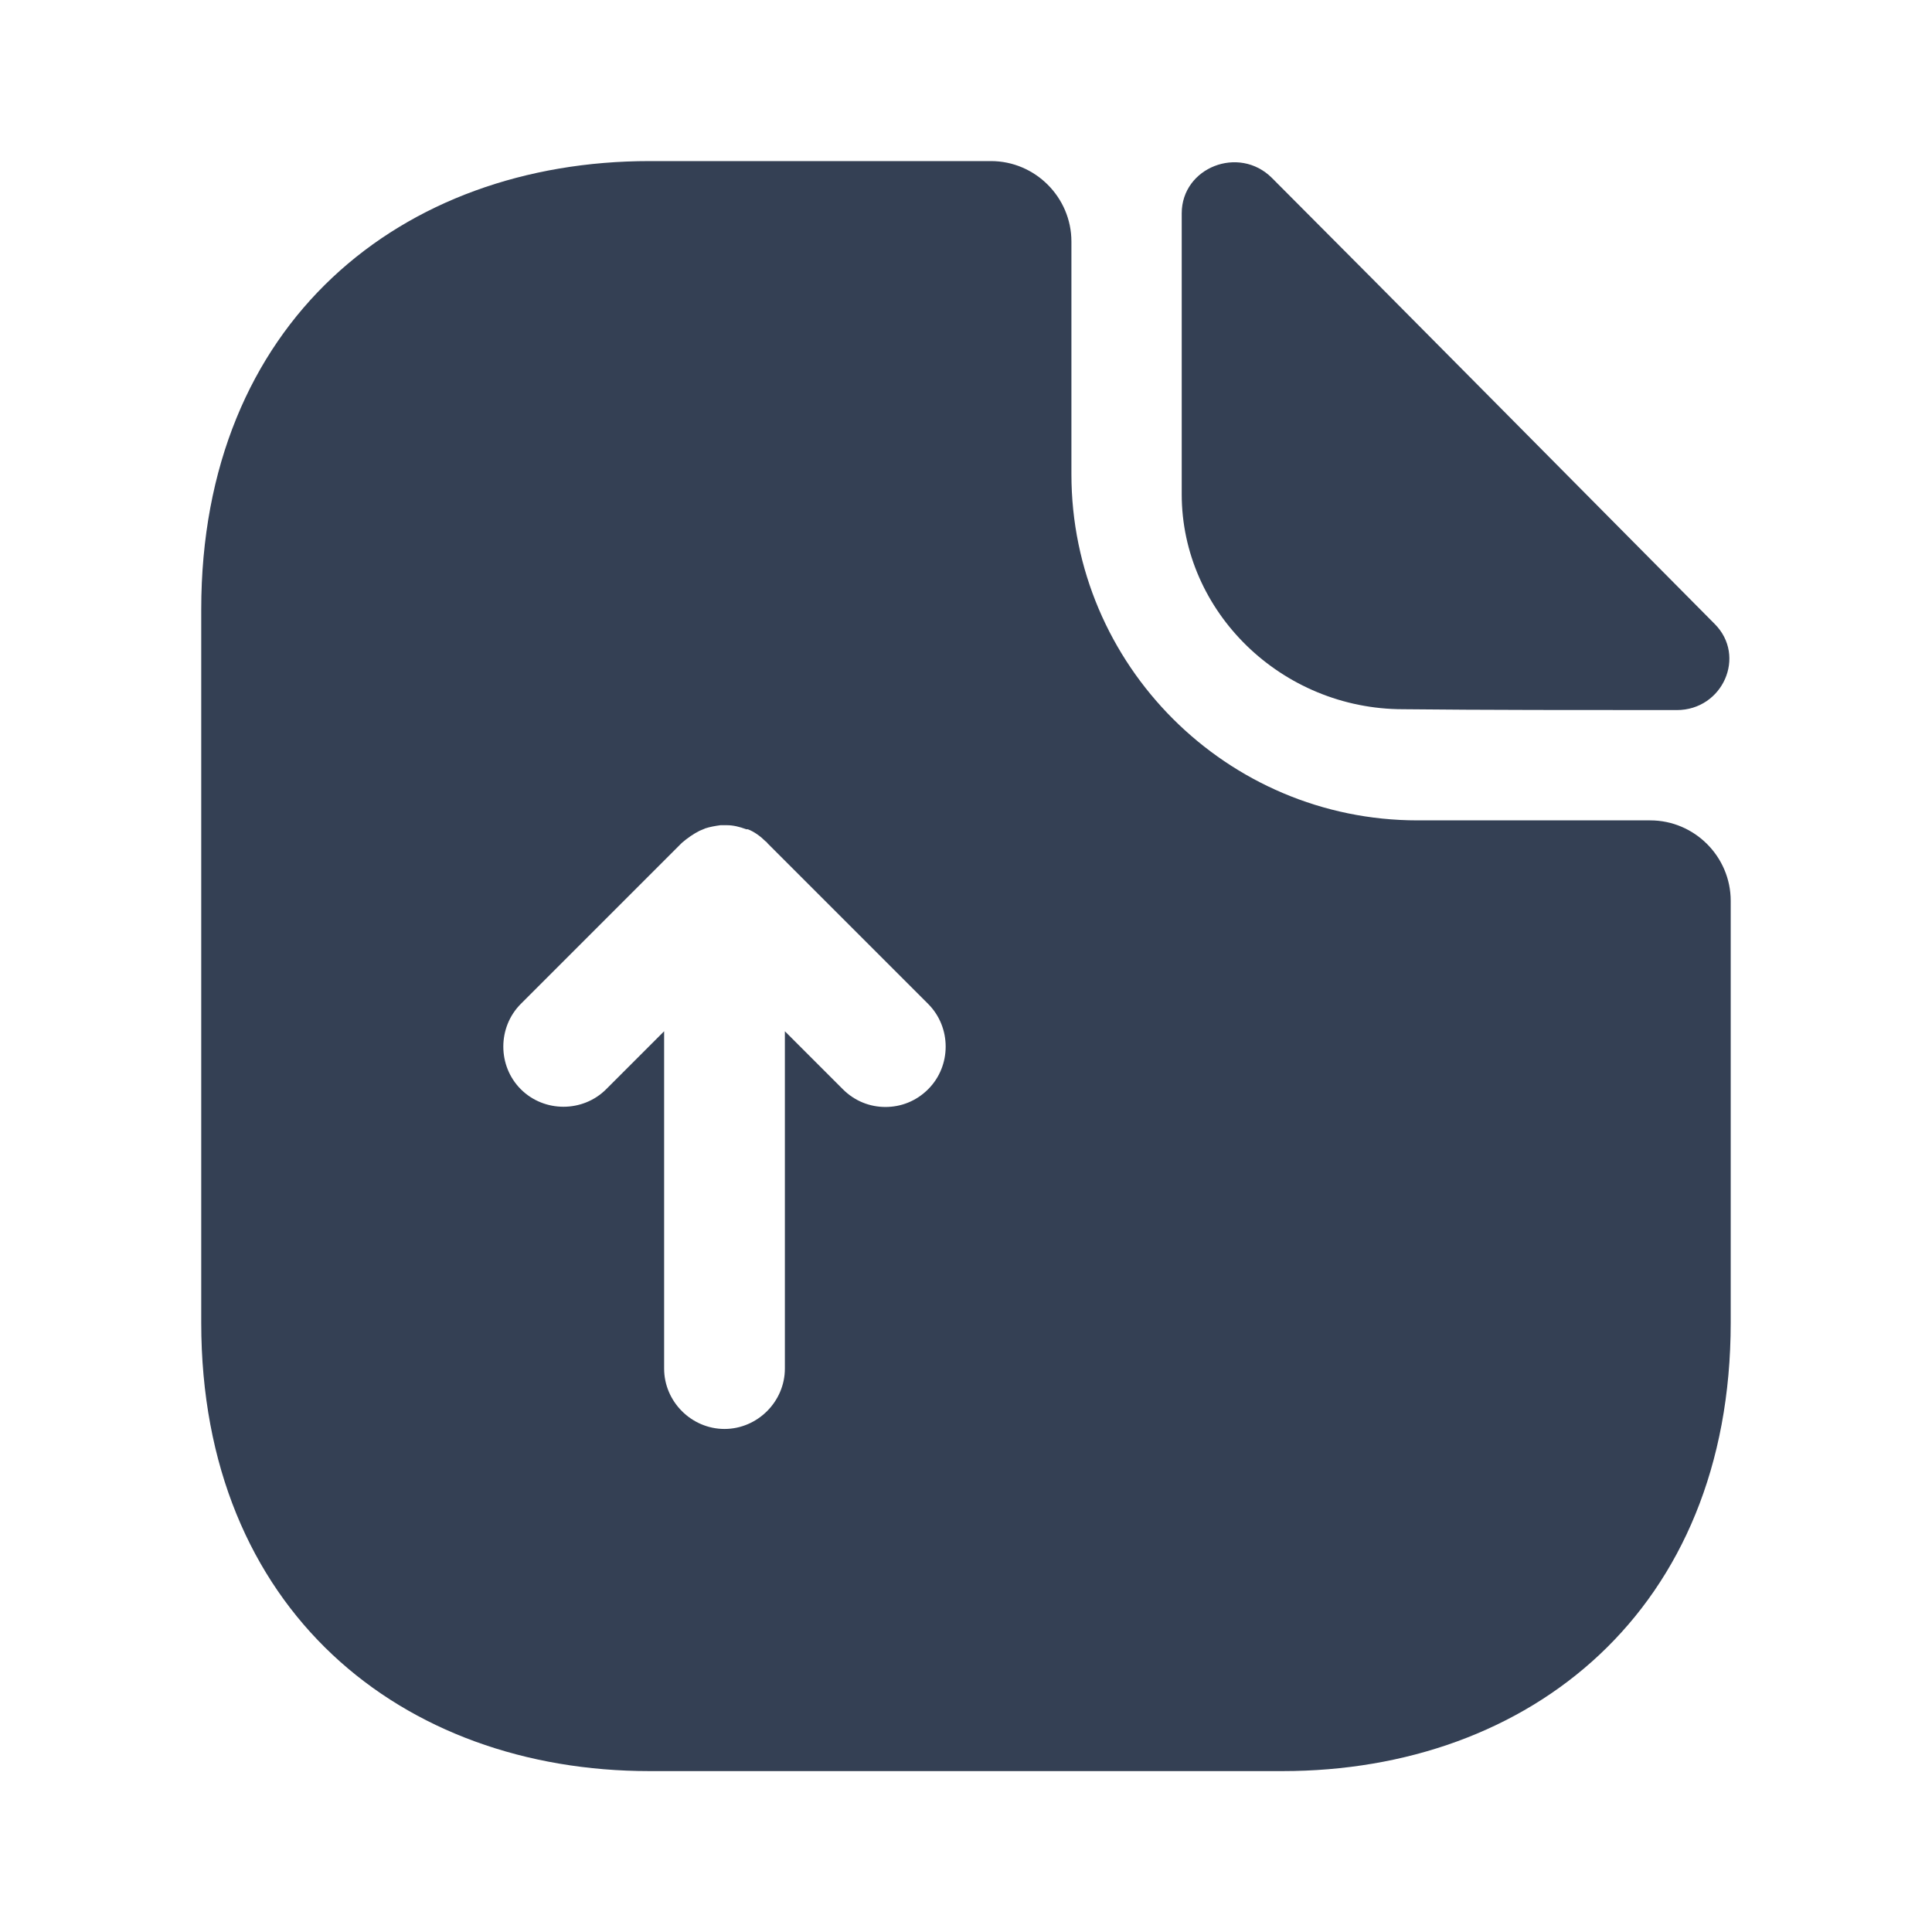 <svg width="32" height="32" viewBox="0 0 32 32" fill="none" xmlns="http://www.w3.org/2000/svg">
<path d="M27.333 13.588H23.48C20.32 13.588 17.746 11.015 17.746 7.855V4.001C17.746 3.268 17.146 2.668 16.413 2.668H10.76C6.653 2.668 3.333 5.335 3.333 10.095V21.908C3.333 26.668 6.653 29.335 10.76 29.335H21.24C25.346 29.335 28.666 26.668 28.666 21.908V14.921C28.666 14.188 28.066 13.588 27.333 13.588ZM15.373 18.041C15.173 18.241 14.92 18.335 14.666 18.335C14.413 18.335 14.16 18.241 13.96 18.041L13 17.081V22.668C13 23.215 12.546 23.668 12 23.668C11.453 23.668 11 23.215 11 22.668V17.081L10.04 18.041C9.653 18.428 9.013 18.428 8.626 18.041C8.24 17.655 8.24 17.015 8.626 16.628L11.293 13.961C11.386 13.881 11.48 13.815 11.586 13.761C11.613 13.748 11.653 13.735 11.68 13.721C11.76 13.695 11.84 13.681 11.933 13.668C11.973 13.668 12 13.668 12.04 13.668C12.146 13.668 12.253 13.695 12.36 13.735C12.373 13.735 12.373 13.735 12.386 13.735C12.493 13.775 12.6 13.855 12.68 13.935C12.693 13.948 12.706 13.948 12.706 13.961L15.373 16.628C15.76 17.015 15.76 17.655 15.373 18.041Z" fill="#344054"/>
<path d="M23.24 11.747C24.507 11.761 26.267 11.761 27.773 11.761C28.533 11.761 28.933 10.867 28.4 10.334C26.48 8.401 23.04 4.921 21.067 2.947C20.52 2.401 19.573 2.774 19.573 3.534V8.187C19.573 10.134 21.227 11.747 23.24 11.747Z" fill="#344054"/>
</svg>
